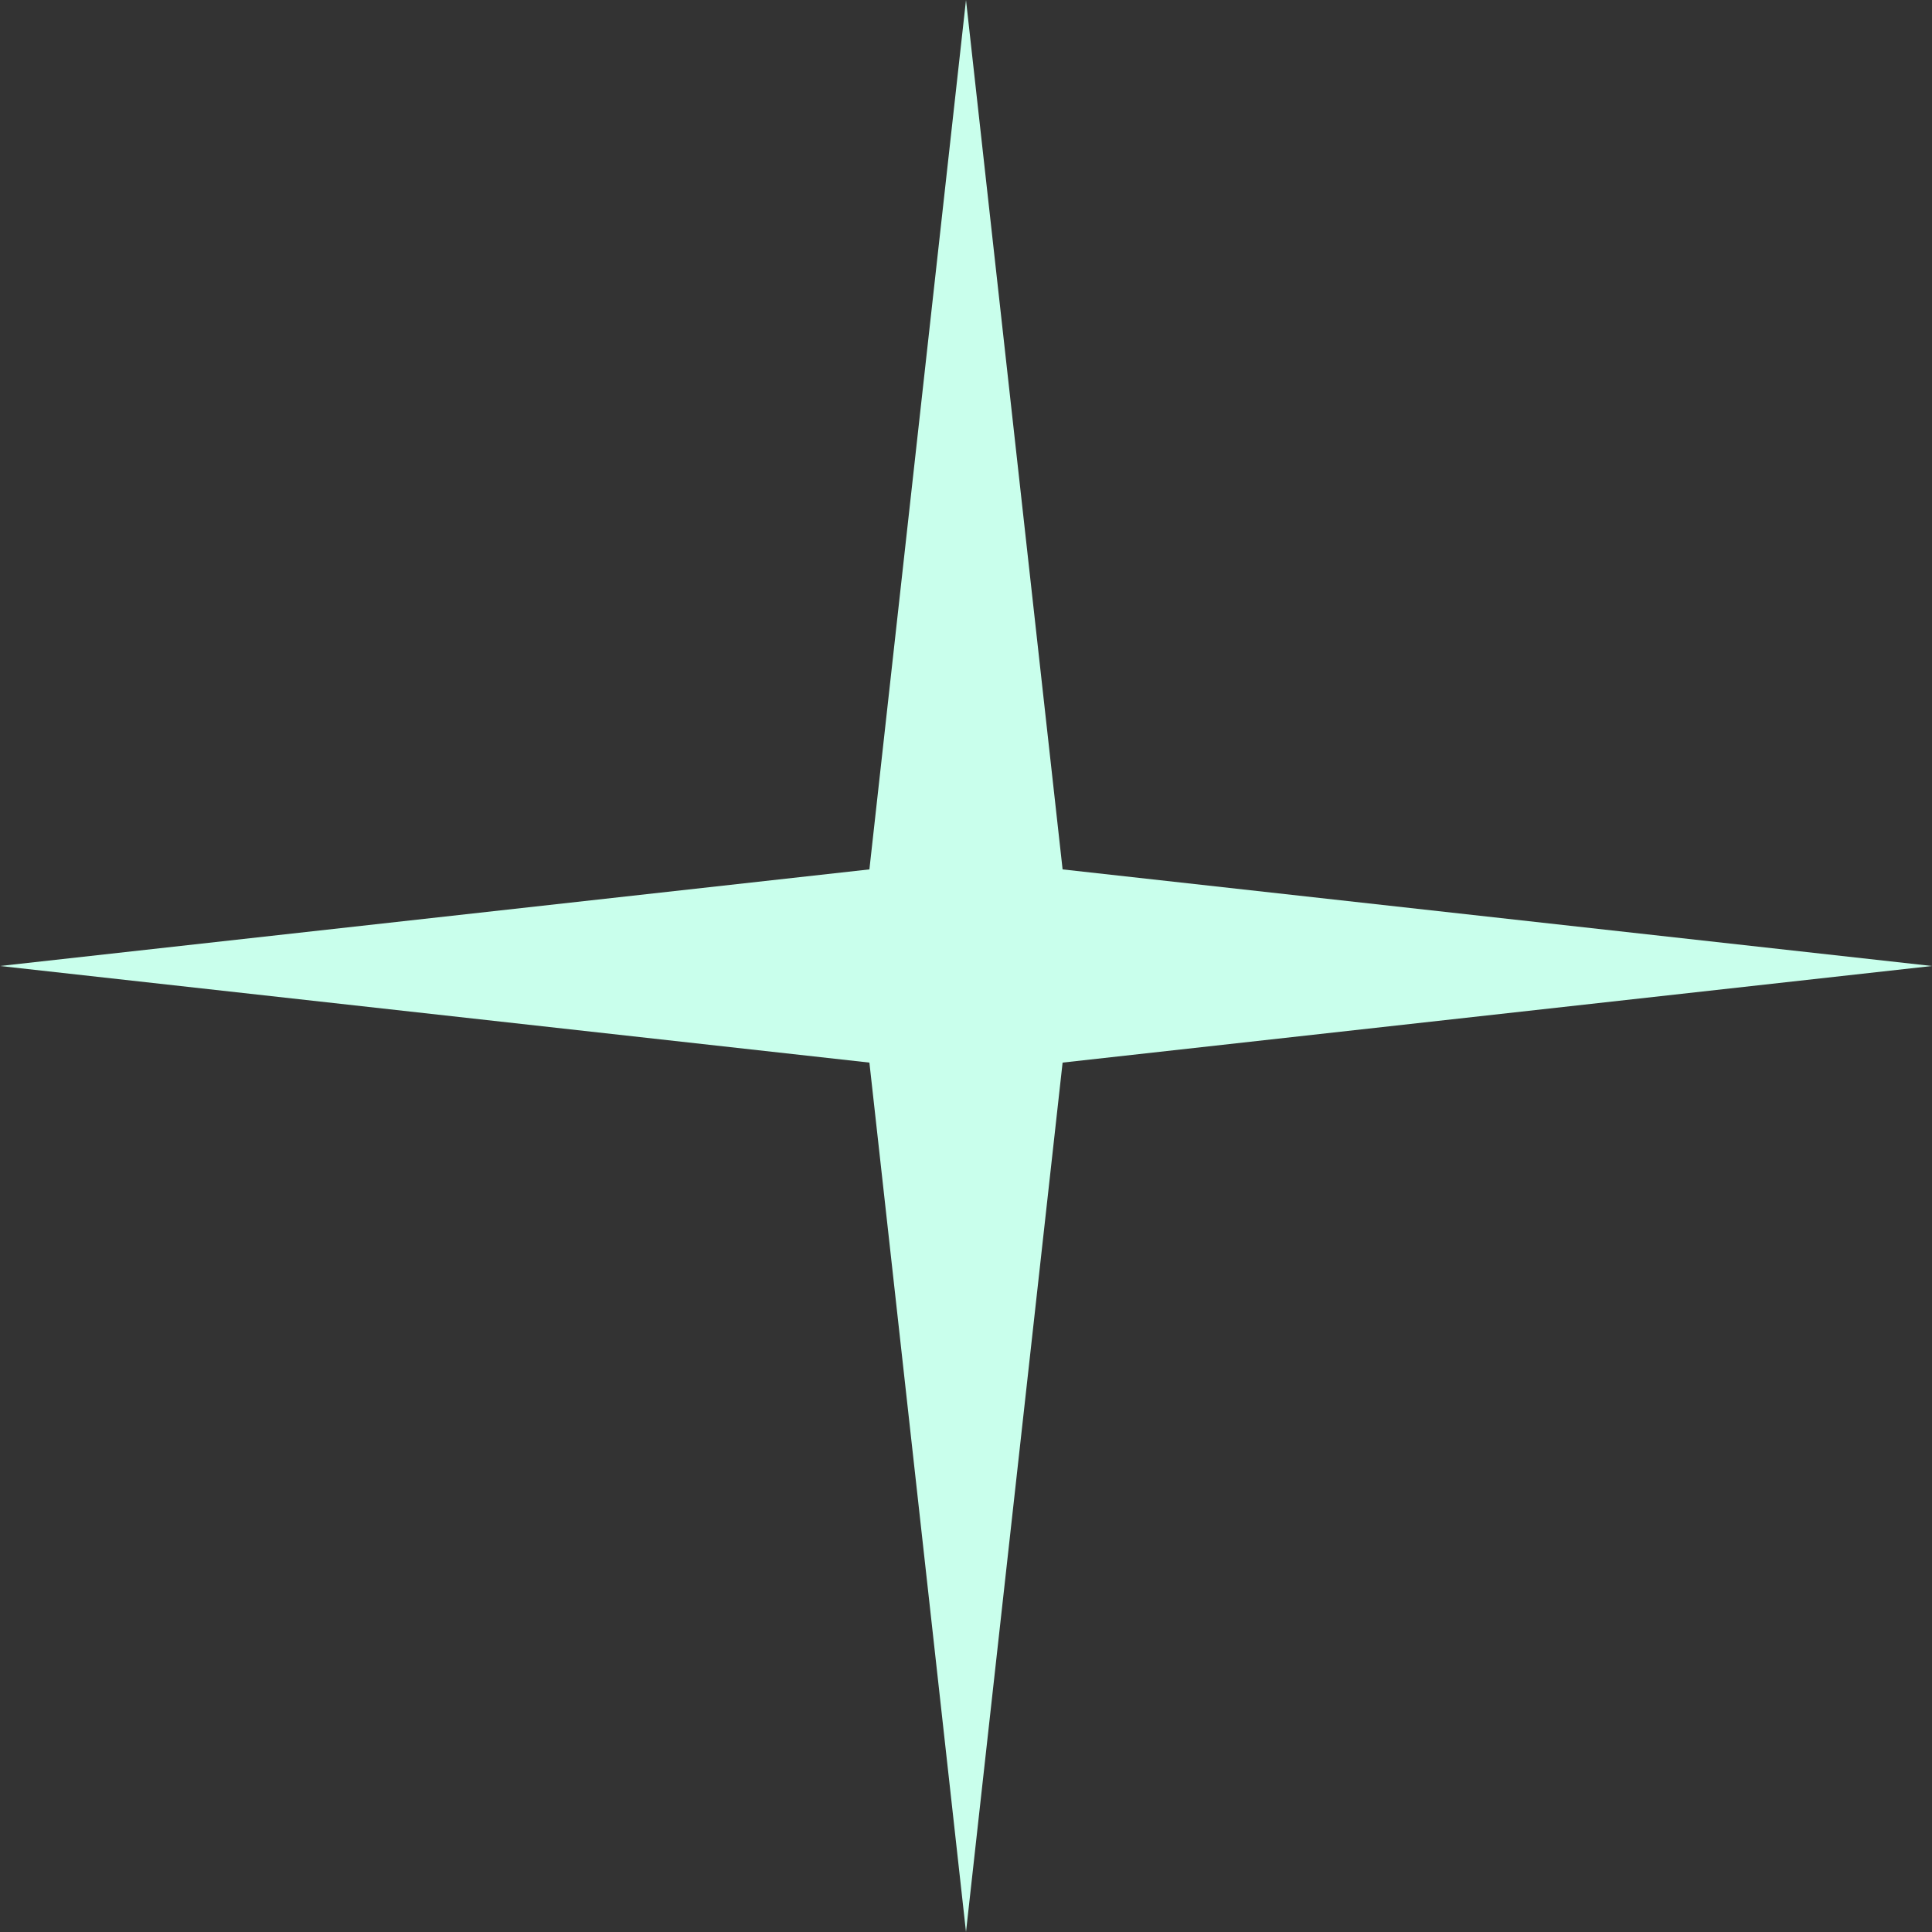 <svg xmlns="http://www.w3.org/2000/svg" width="41" height="41" viewBox="0 0 41 41">
  <rect x="0" y="0" width="41" height="41" fill="#333333" stroke="none"/>
  <path id="Polygon_8" data-name="Polygon 8" d="M20.5,0l2.05,18.45L41,20.5,22.55,22.55,20.5,41,18.45,22.55,0,20.5l18.45-2.05Z" fill="#c9ffec"/>
</svg>
